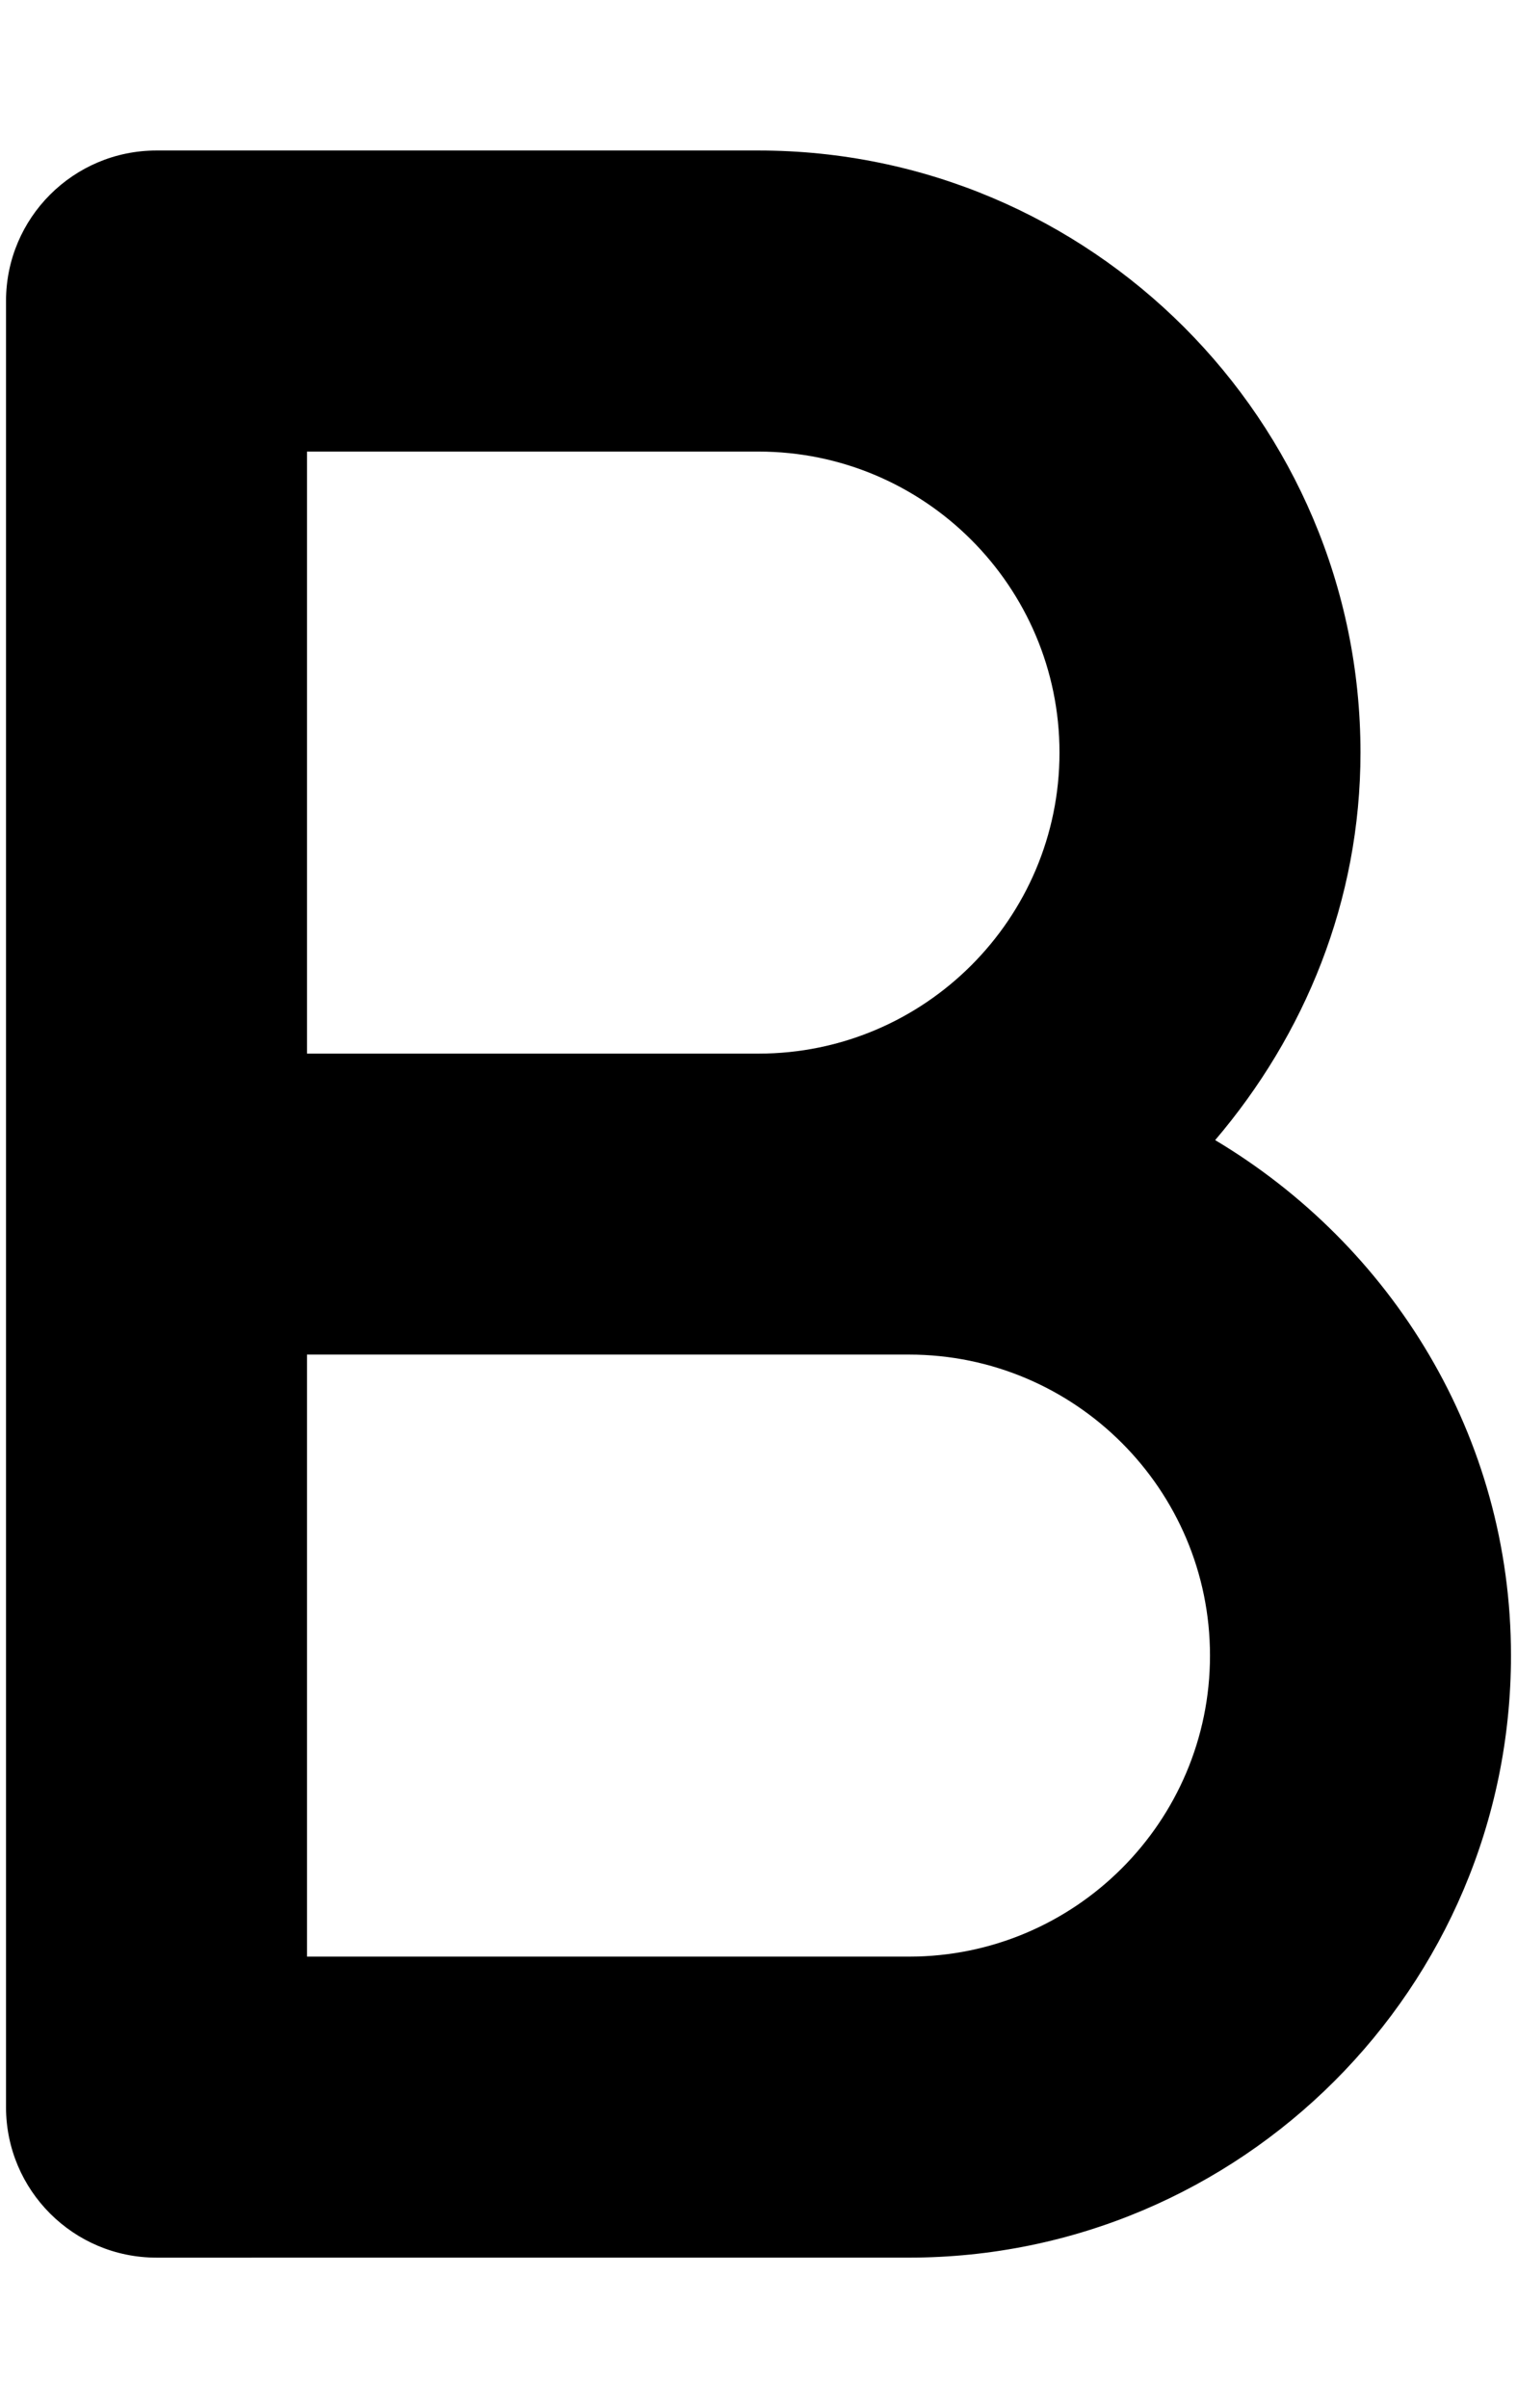 <svg xmlns="http://www.w3.org/2000/svg" xmlns:xlink="http://www.w3.org/1999/xlink" aria-hidden="true" role="img" class="iconify iconify--fa6-solid" width="0.63em" height="1em" preserveAspectRatio="xMidYMid meet" viewBox="0 0 320 512" data-icon="fa6-solid:b"><path fill="currentColor" d="M257.1 242.4c19-22.3 30.9-50.8 30.9-82.4c0-70.58-57.42-128-128-128H32C14.33 32 0 46.33 0 64v384c0 17.67 14.33 32 32 32l160-.005c70.58 0 128-57.42 128-128c0-46.695-25.4-87.195-62.9-109.595zM64 96.01h96c35.3 0 64 28.7 64 64s-28.7 64-64 64H64v-128zM192 416H64V288h128c35.3 0 64 28.7 64 64s-28.7 64-64 64z"></path></svg>